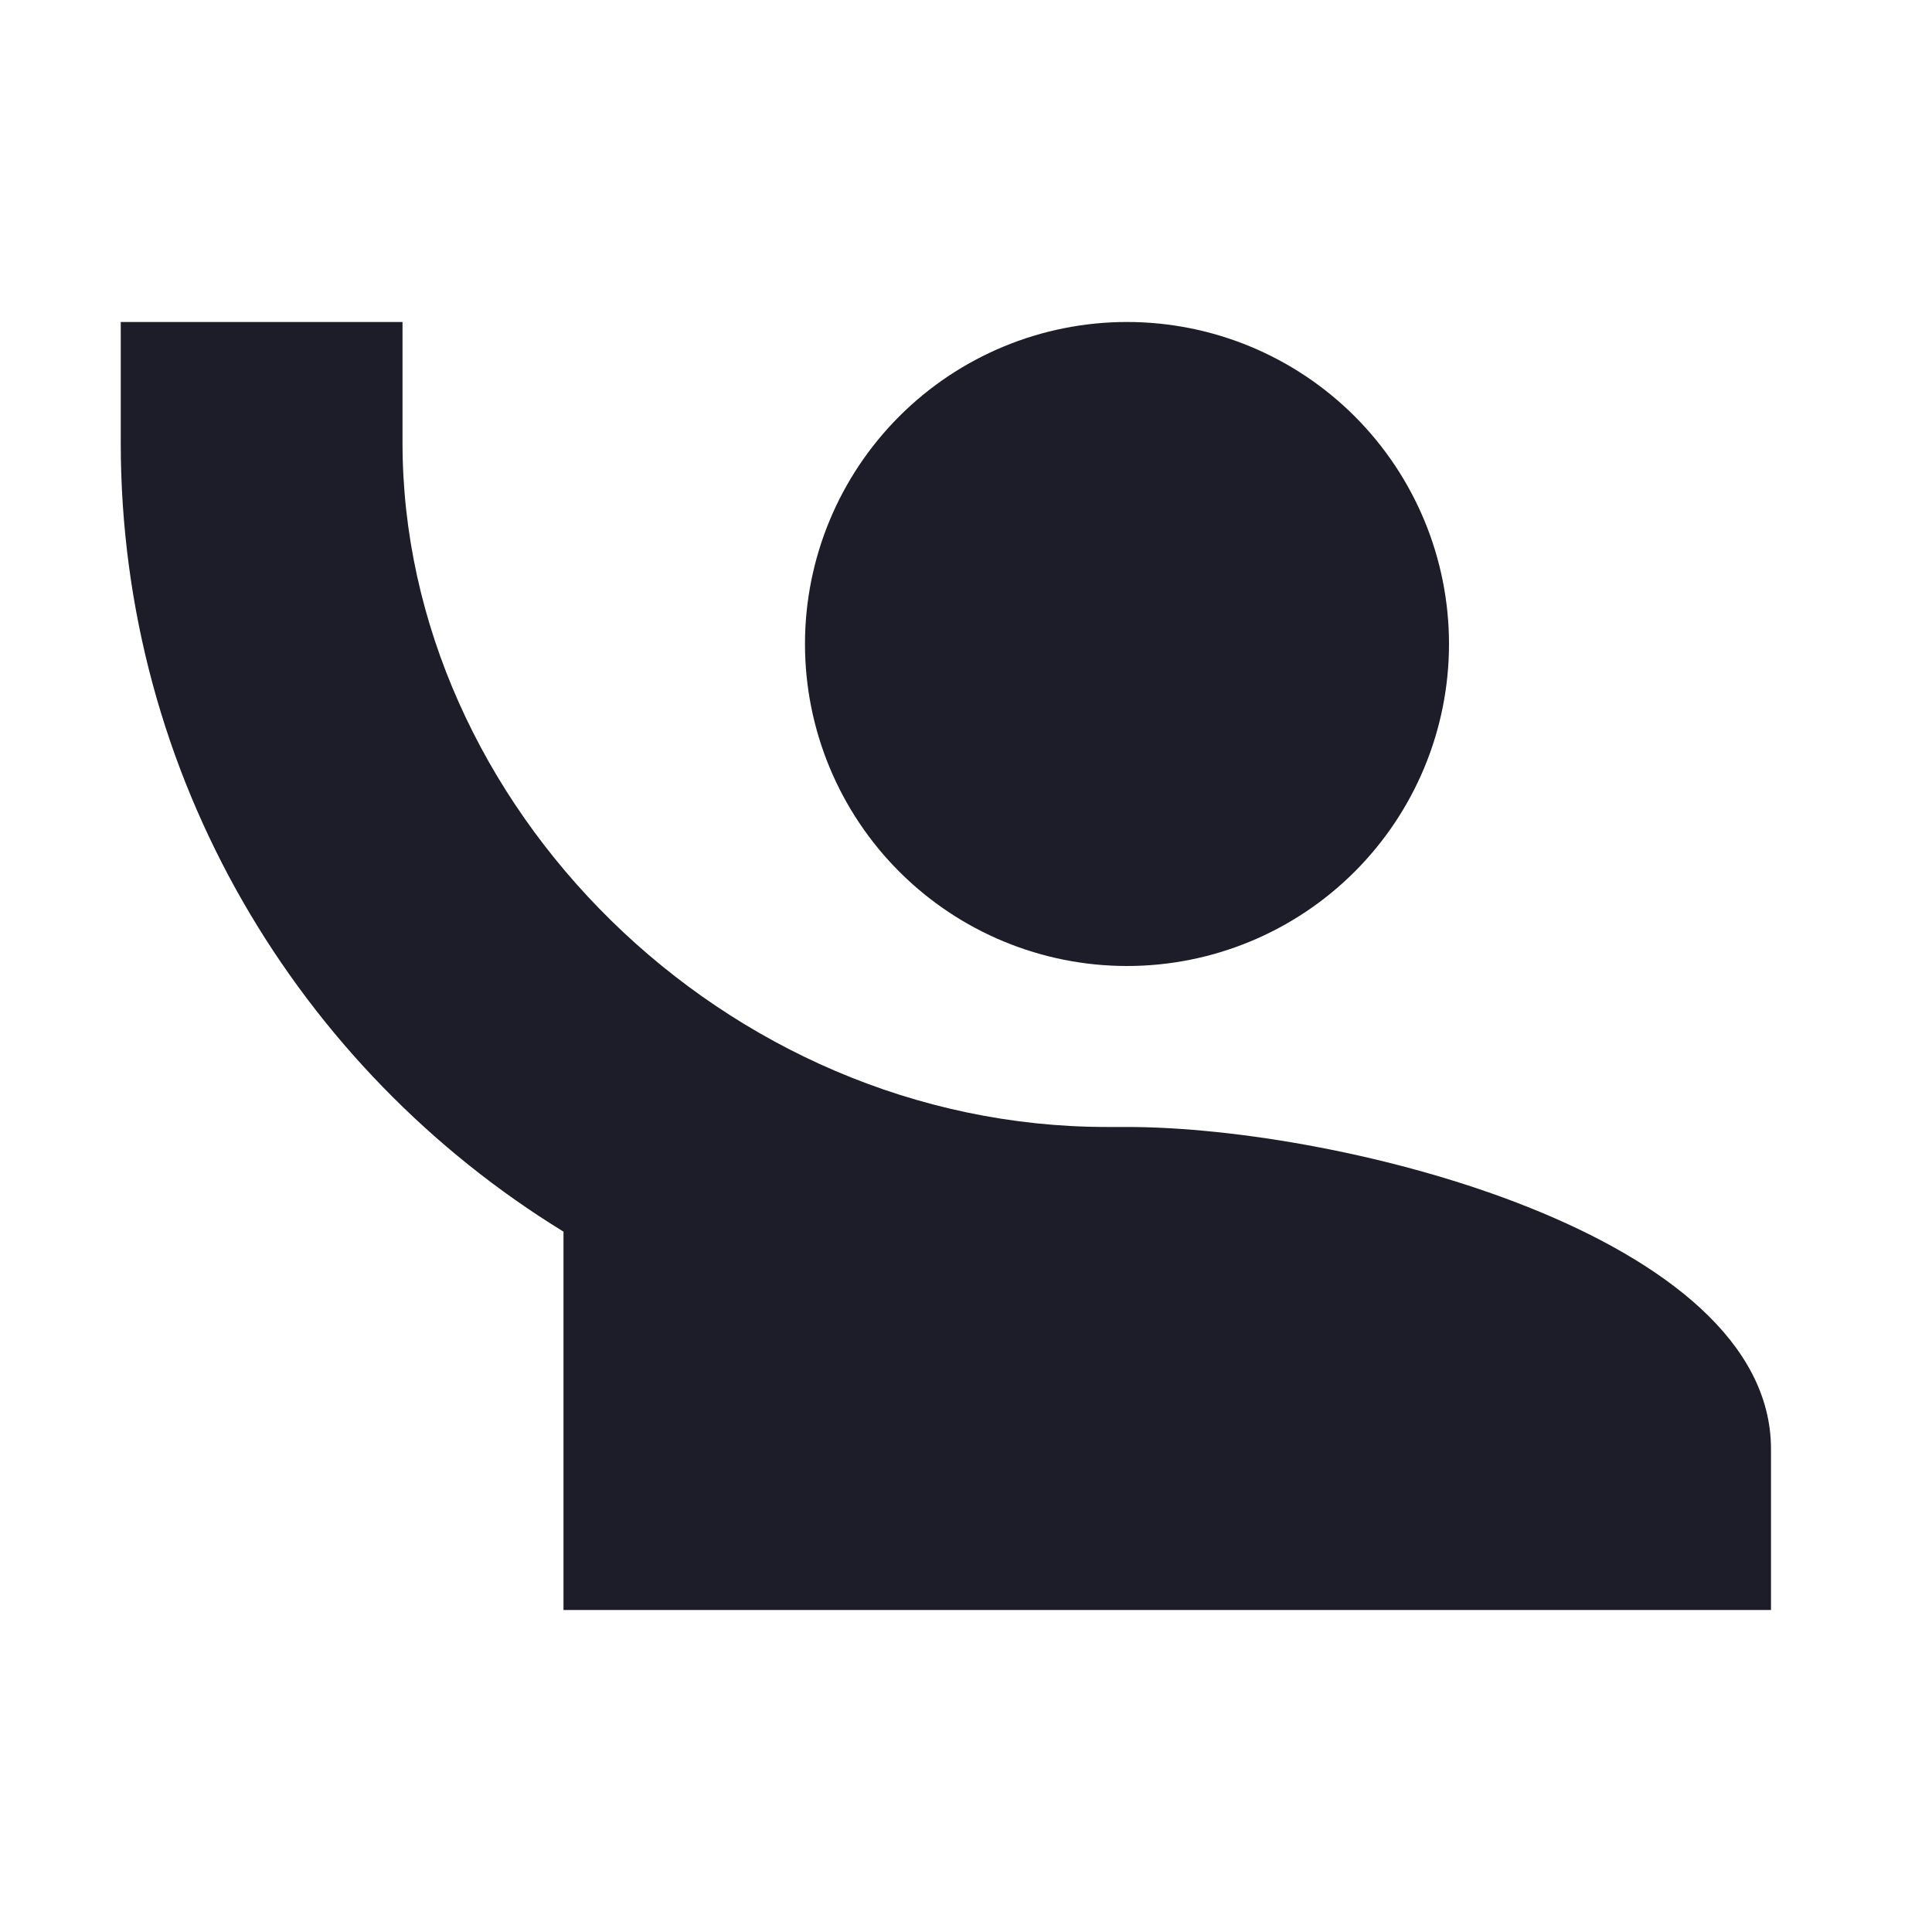 <svg width="50" height="50" viewBox="0 0 50 50" fill="none" xmlns="http://www.w3.org/2000/svg">
<path d="M3.125 8.333V11.458C3.125 20.104 7.729 27.666 14.583 31.875V41.666H45.833V37.5C45.833 31.958 34.729 29.166 29.167 29.166H28.646C18.75 29.166 10.417 20.833 10.417 11.458V8.333H3.125ZM29.167 8.333C26.956 8.333 24.837 9.211 23.274 10.774C21.711 12.337 20.833 14.456 20.833 16.666C20.833 18.877 21.711 20.996 23.274 22.559C24.837 24.122 26.956 25 29.167 25C31.377 25 33.496 24.122 35.059 22.559C36.622 20.996 37.5 18.877 37.5 16.666C37.5 14.456 36.622 12.337 35.059 10.774C33.496 9.211 31.377 8.333 29.167 8.333Z" fill="#1C1D28"/>
</svg>
